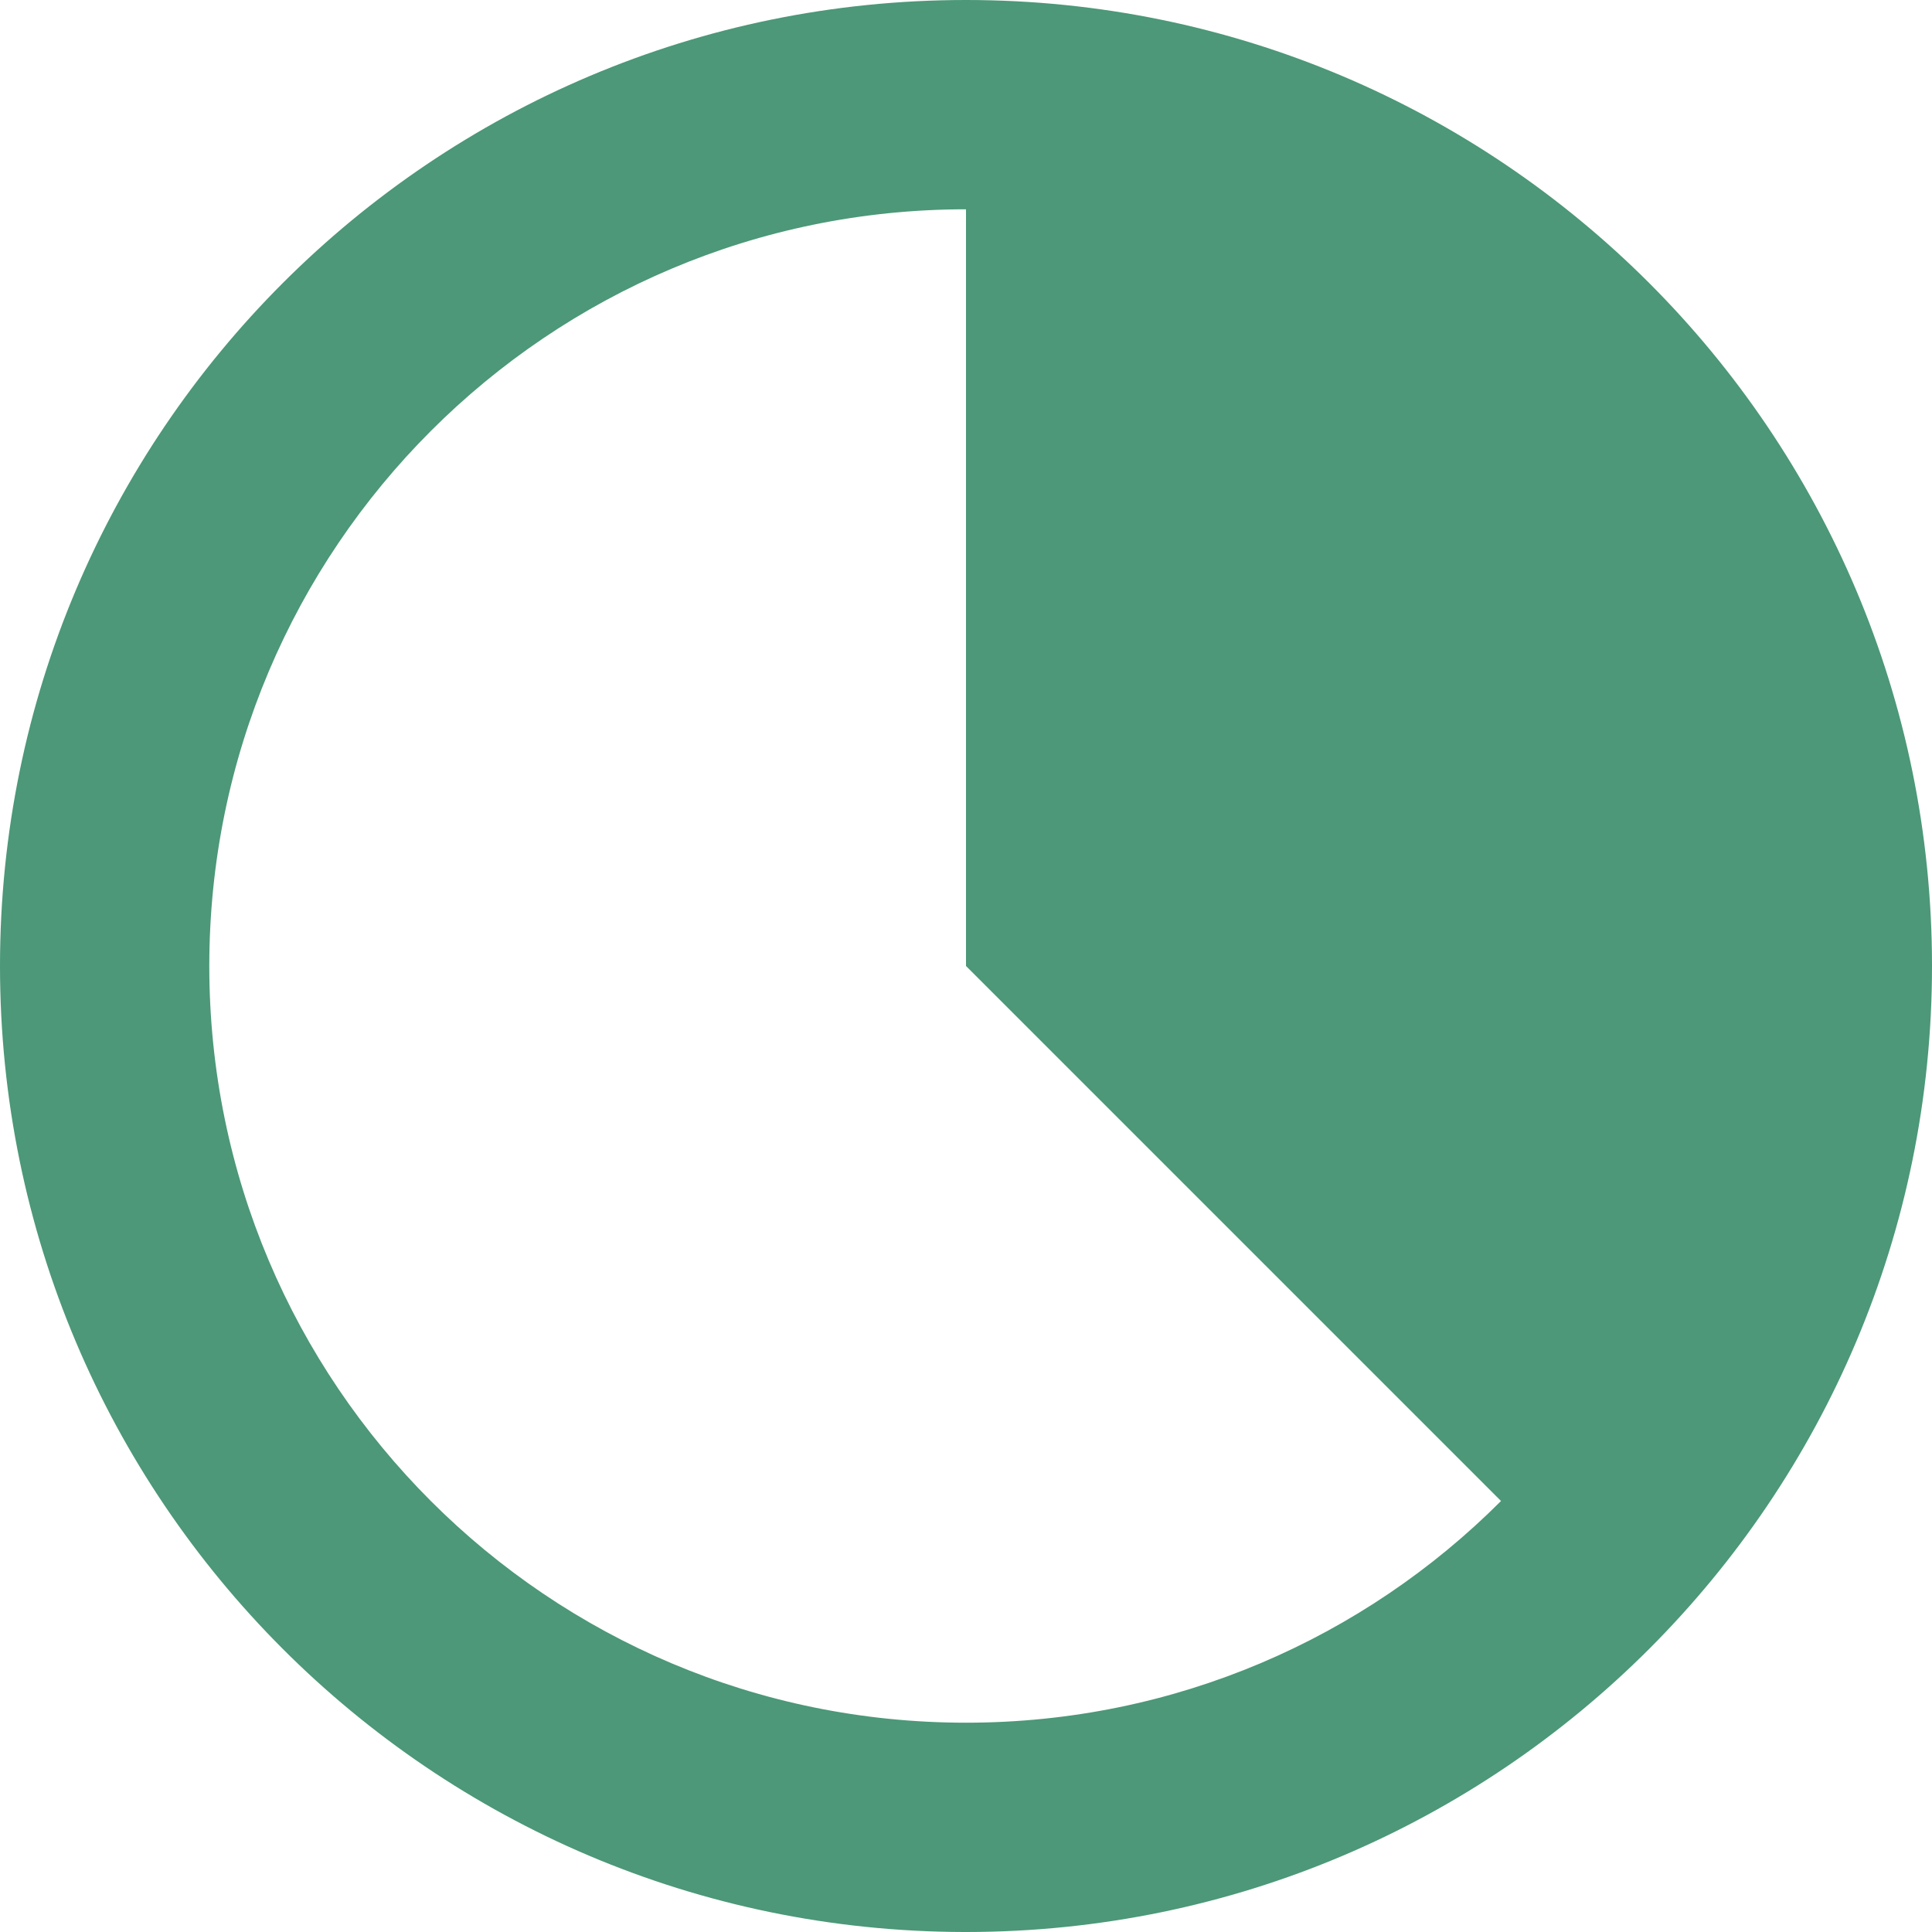 <svg width="12" height="12" viewBox="0 0 12 12" fill="none" xmlns="http://www.w3.org/2000/svg">
<g id="Property 1=running">
<path id="Union" fill-rule="evenodd" clip-rule="evenodd" d="M6.005 12C9.316 11.997 12 9.312 12 6C12 2.686 9.314 0 6 0C2.686 0 0 2.686 0 6C0 9.309 2.679 11.993 5.987 12C5.991 12 5.996 12 6 12L6.005 12ZM9.323 9.323C8.473 10.174 7.298 10.7 6 10.7C3.404 10.7 1.3 8.596 1.3 6C1.3 3.404 3.404 1.3 6 1.3L6 6L9.323 9.323Z" fill="#4C9878"/>
</g>
</svg>
